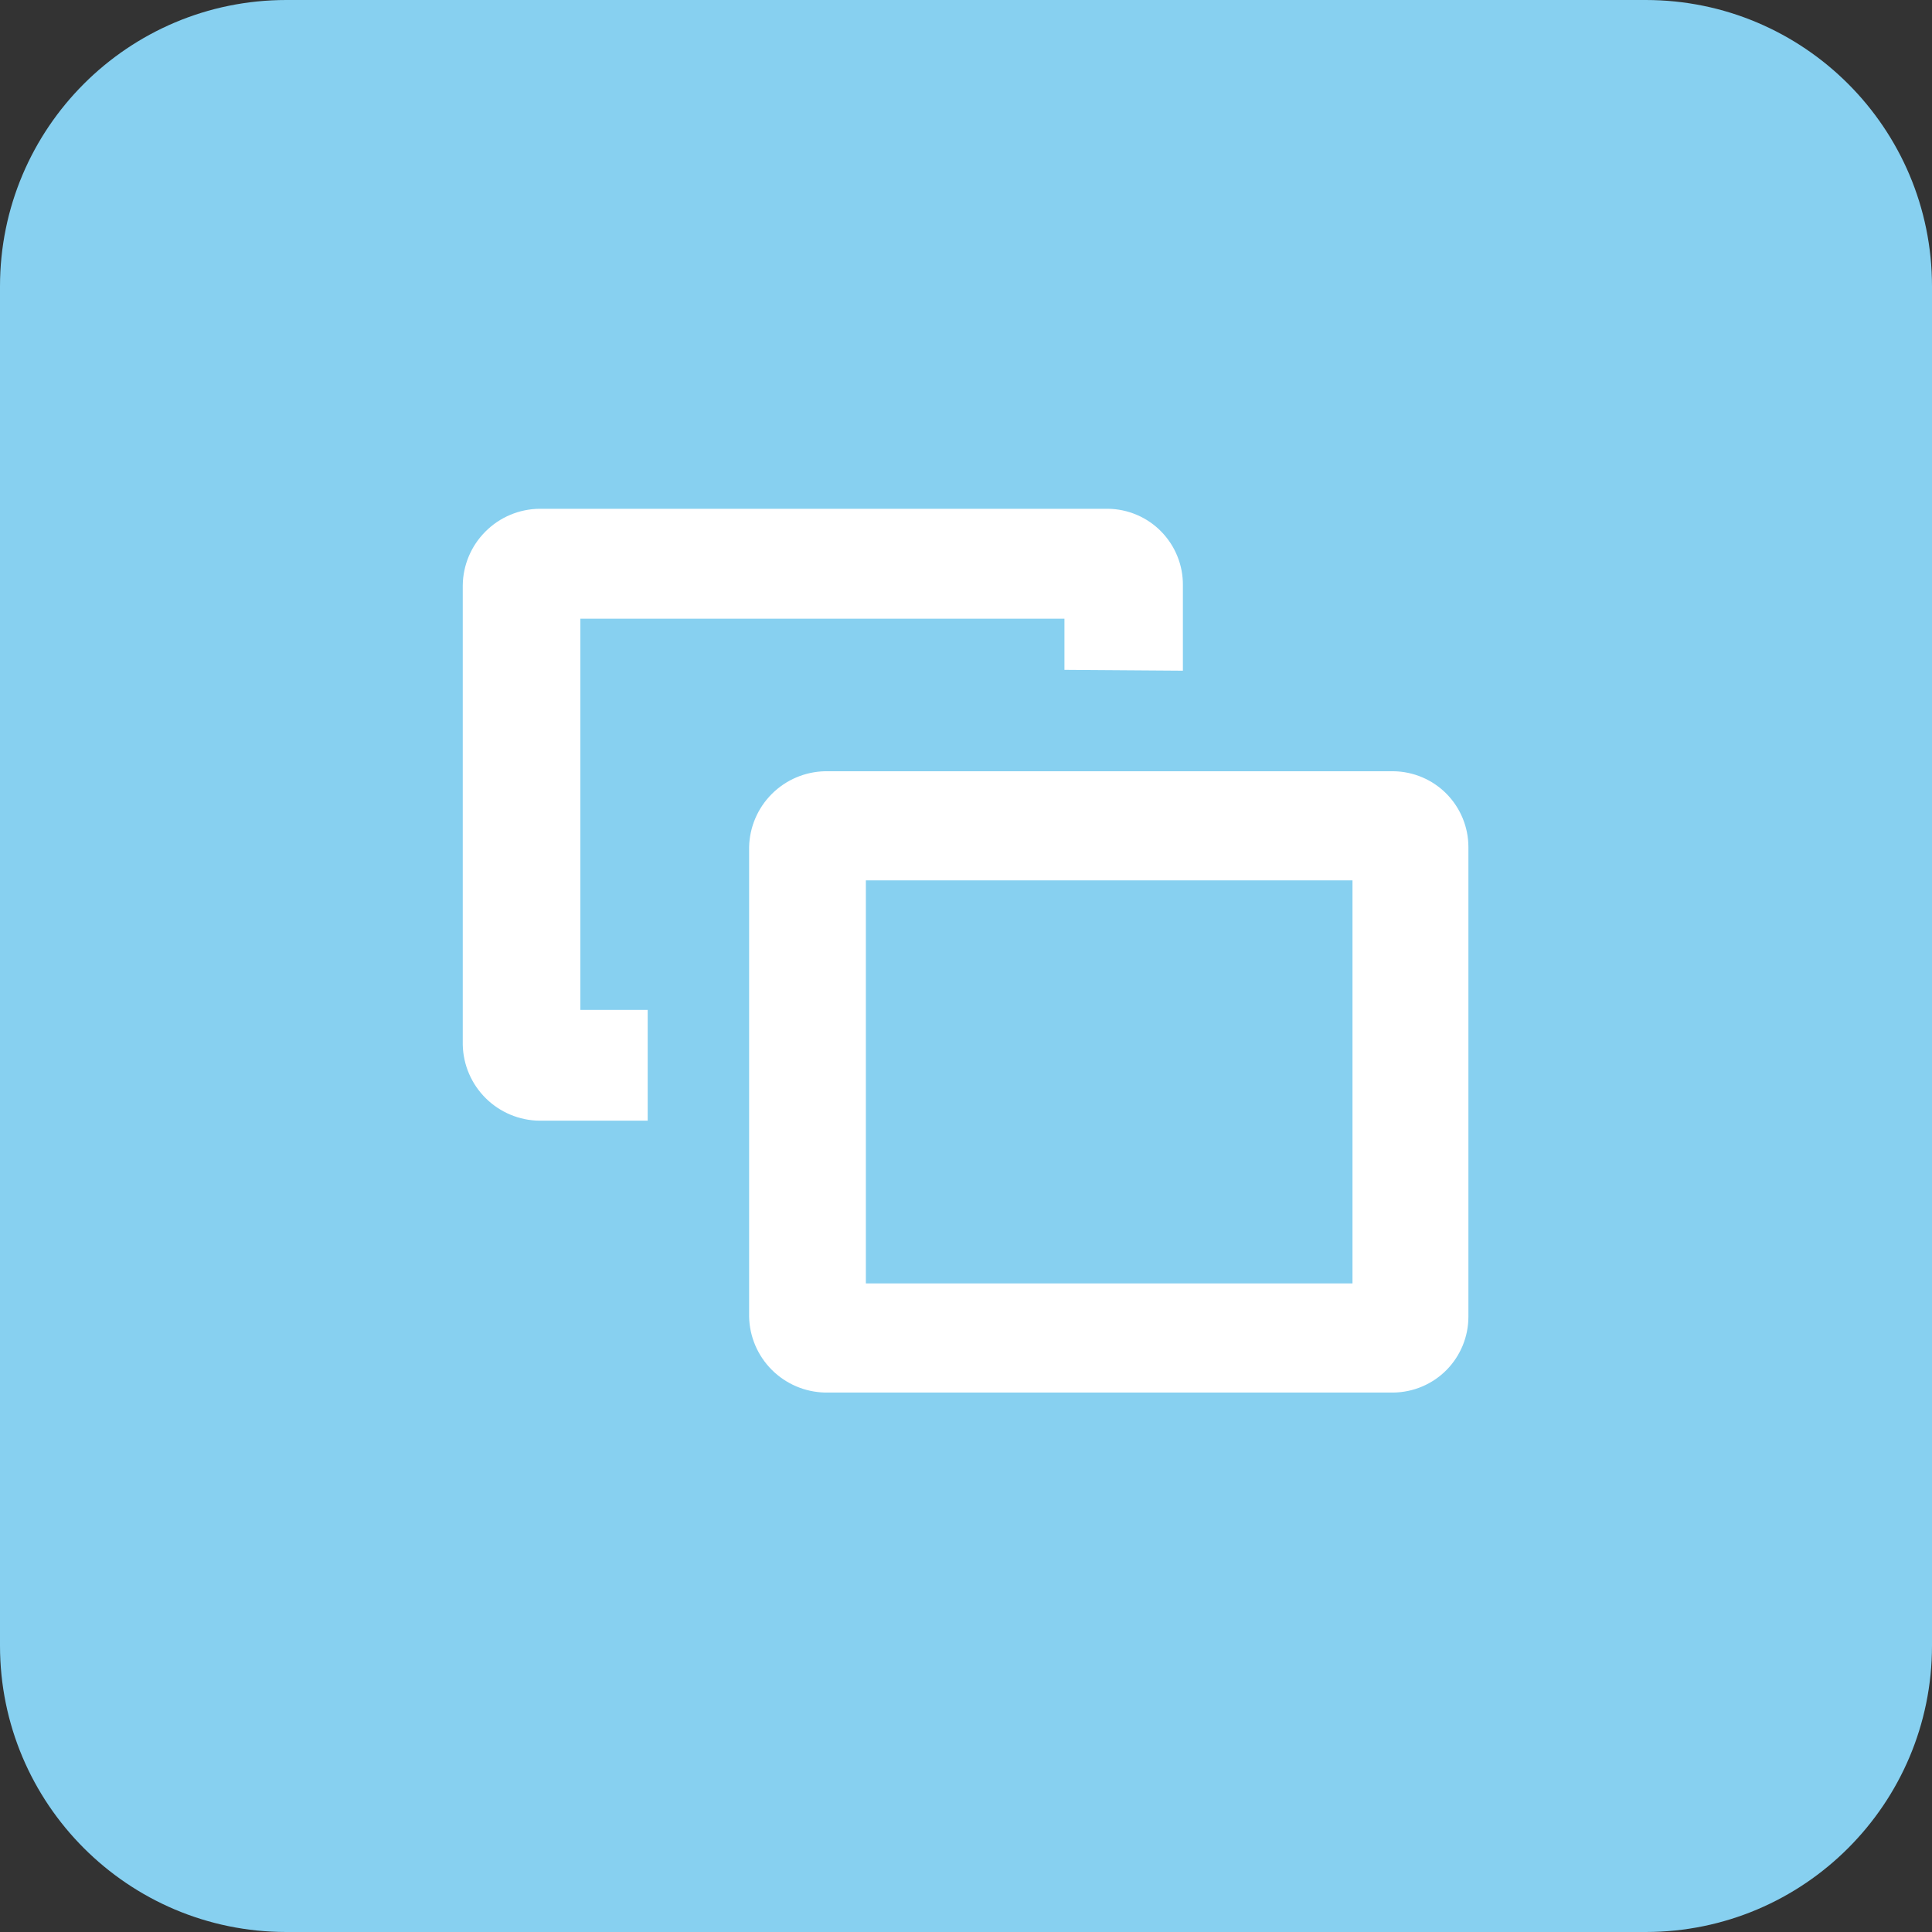 <svg width="46" height="46" viewBox="0 0 46 46" fill="none" xmlns="http://www.w3.org/2000/svg">
<rect x="0" y="0" width="46" height="46" fill="#333333" stroke="none"/>
<path d="M39.182 0H6.818C3.052 0 0 3.052 0 6.818V39.182C0 42.948 3.052 46 6.818 46H39.182C42.948 46 46 42.948 46 39.182V6.818C46 3.052 42.948 0 39.182 0Z" fill="#87D0F0"/>
<path d="M25.344 15.949V14.731H13.818V24.045H15.421V26.683H12.844C12.365 26.678 11.907 26.486 11.566 26.149C11.225 25.812 11.029 25.356 11.018 24.877V13.94C11.023 13.457 11.217 12.996 11.559 12.655C11.9 12.313 12.362 12.119 12.844 12.114H26.378C26.616 12.116 26.85 12.166 27.068 12.259C27.286 12.352 27.484 12.487 27.649 12.657C27.815 12.827 27.946 13.027 28.034 13.247C28.123 13.467 28.167 13.703 28.164 13.94V15.969L25.344 15.949ZM33.176 18.363C33.651 18.369 34.106 18.561 34.44 18.899C34.774 19.238 34.962 19.694 34.962 20.169V31.35C34.962 31.825 34.774 32.282 34.44 32.62C34.106 32.958 33.651 33.15 33.176 33.156H19.642C19.166 33.145 18.713 32.952 18.376 32.615C18.04 32.279 17.846 31.826 17.836 31.35V20.169C17.846 19.694 18.04 19.24 18.376 18.904C18.713 18.567 19.166 18.374 19.642 18.363H33.176ZM20.616 20.961V30.558H32.202V20.961H20.616Z" fill="white"/>
</svg>
